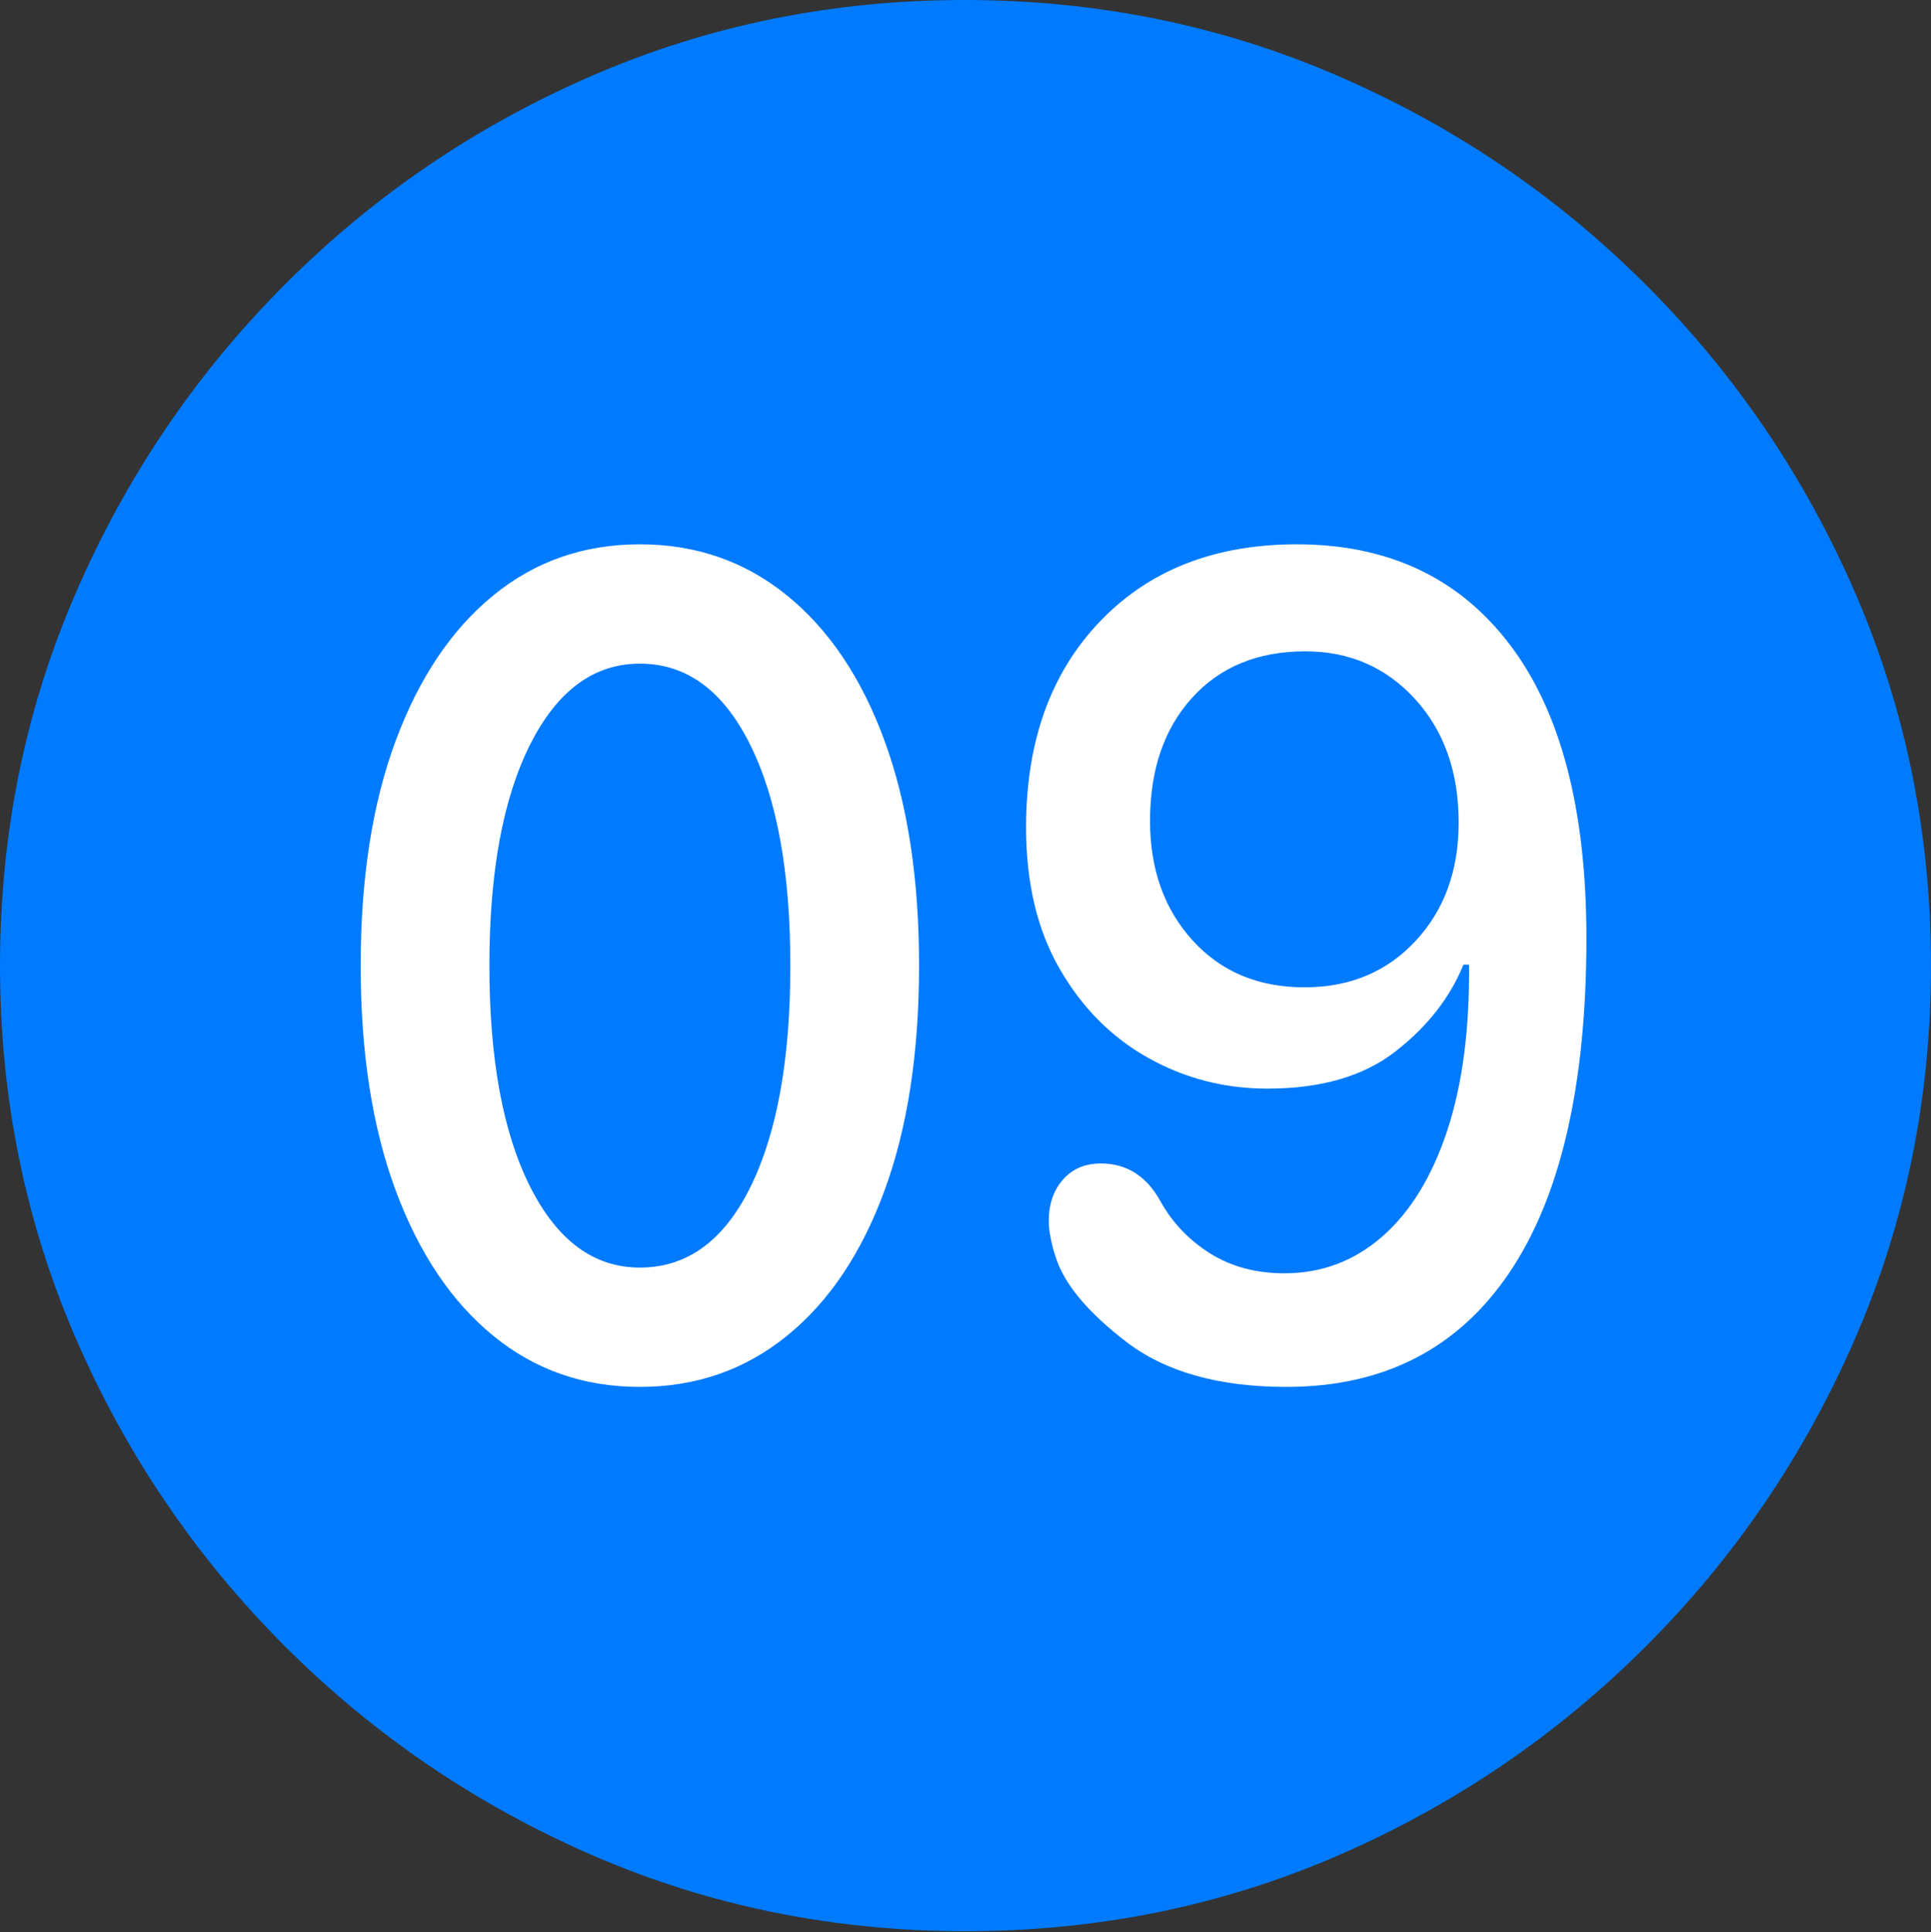 <?xml version="1.0" encoding="UTF-8"?>
<!--Generator: Apple Native CoreSVG 175.5-->
<!DOCTYPE svg
PUBLIC "-//W3C//DTD SVG 1.1//EN"
       "http://www.w3.org/Graphics/SVG/1.1/DTD/svg11.dtd">
<svg version="1.1" xmlns="http://www.w3.org/2000/svg" xmlns:xlink="http://www.w3.org/1999/xlink" width="19.922" height="19.932">
 <rect width="100%" height="100%" fill="#333333" stroke="none"/>
 <g>
  <rect height="19.932" opacity="0" width="19.922" x="0" y="0"/>
  <path d="M9.961 19.922Q12.002 19.922 13.804 19.141Q15.605 18.359 16.982 16.982Q18.359 15.605 19.141 13.804Q19.922 12.002 19.922 9.961Q19.922 7.92 19.141 6.118Q18.359 4.316 16.982 2.939Q15.605 1.562 13.799 0.781Q11.992 0 9.951 0Q7.91 0 6.108 0.781Q4.307 1.562 2.935 2.939Q1.562 4.316 0.781 6.118Q0 7.92 0 9.961Q0 12.002 0.781 13.804Q1.562 15.605 2.939 16.982Q4.316 18.359 6.118 19.141Q7.92 19.922 9.961 19.922Z" fill="#007aff"/>
  <path d="M6.602 14.307Q5.732 14.307 5.088 13.779Q4.443 13.252 4.082 12.28Q3.721 11.309 3.721 9.961Q3.721 8.613 4.082 7.642Q4.443 6.67 5.088 6.143Q5.732 5.615 6.602 5.615Q7.471 5.615 8.12 6.143Q8.77 6.67 9.126 7.642Q9.482 8.613 9.482 9.961Q9.482 11.309 9.126 12.28Q8.77 13.252 8.12 13.779Q7.471 14.307 6.602 14.307ZM6.602 13.076Q7.334 13.076 7.744 12.241Q8.154 11.406 8.154 9.961Q8.154 8.516 7.739 7.681Q7.324 6.846 6.602 6.846Q5.889 6.846 5.469 7.681Q5.049 8.516 5.049 9.961Q5.049 11.406 5.469 12.241Q5.889 13.076 6.602 13.076ZM13.271 14.307Q12.227 14.307 11.621 13.843Q11.016 13.379 10.889 12.959Q10.859 12.871 10.84 12.773Q10.82 12.676 10.82 12.598Q10.82 12.334 10.967 12.168Q11.113 12.002 11.357 12.002Q11.758 12.002 11.973 12.393Q12.158 12.725 12.485 12.93Q12.812 13.135 13.252 13.135Q13.828 13.135 14.263 12.754Q14.697 12.373 14.932 11.66Q15.166 10.947 15.156 9.951L15.098 9.951Q14.893 10.459 14.399 10.845Q13.906 11.23 13.076 11.23Q12.412 11.23 11.846 10.913Q11.279 10.596 10.933 9.995Q10.586 9.395 10.586 8.535Q10.586 7.207 11.348 6.411Q12.109 5.615 13.379 5.615Q14.795 5.615 15.581 6.655Q16.367 7.695 16.367 9.678Q16.367 11.953 15.571 13.13Q14.775 14.307 13.271 14.307ZM13.457 10.185Q14.16 10.185 14.604 9.707Q15.049 9.229 15.049 8.486Q15.049 7.705 14.6 7.212Q14.15 6.719 13.467 6.719Q12.734 6.719 12.3 7.197Q11.865 7.676 11.865 8.467Q11.865 9.219 12.305 9.702Q12.744 10.185 13.457 10.185Z" fill="#ffffff"/>
 </g>
</svg>
